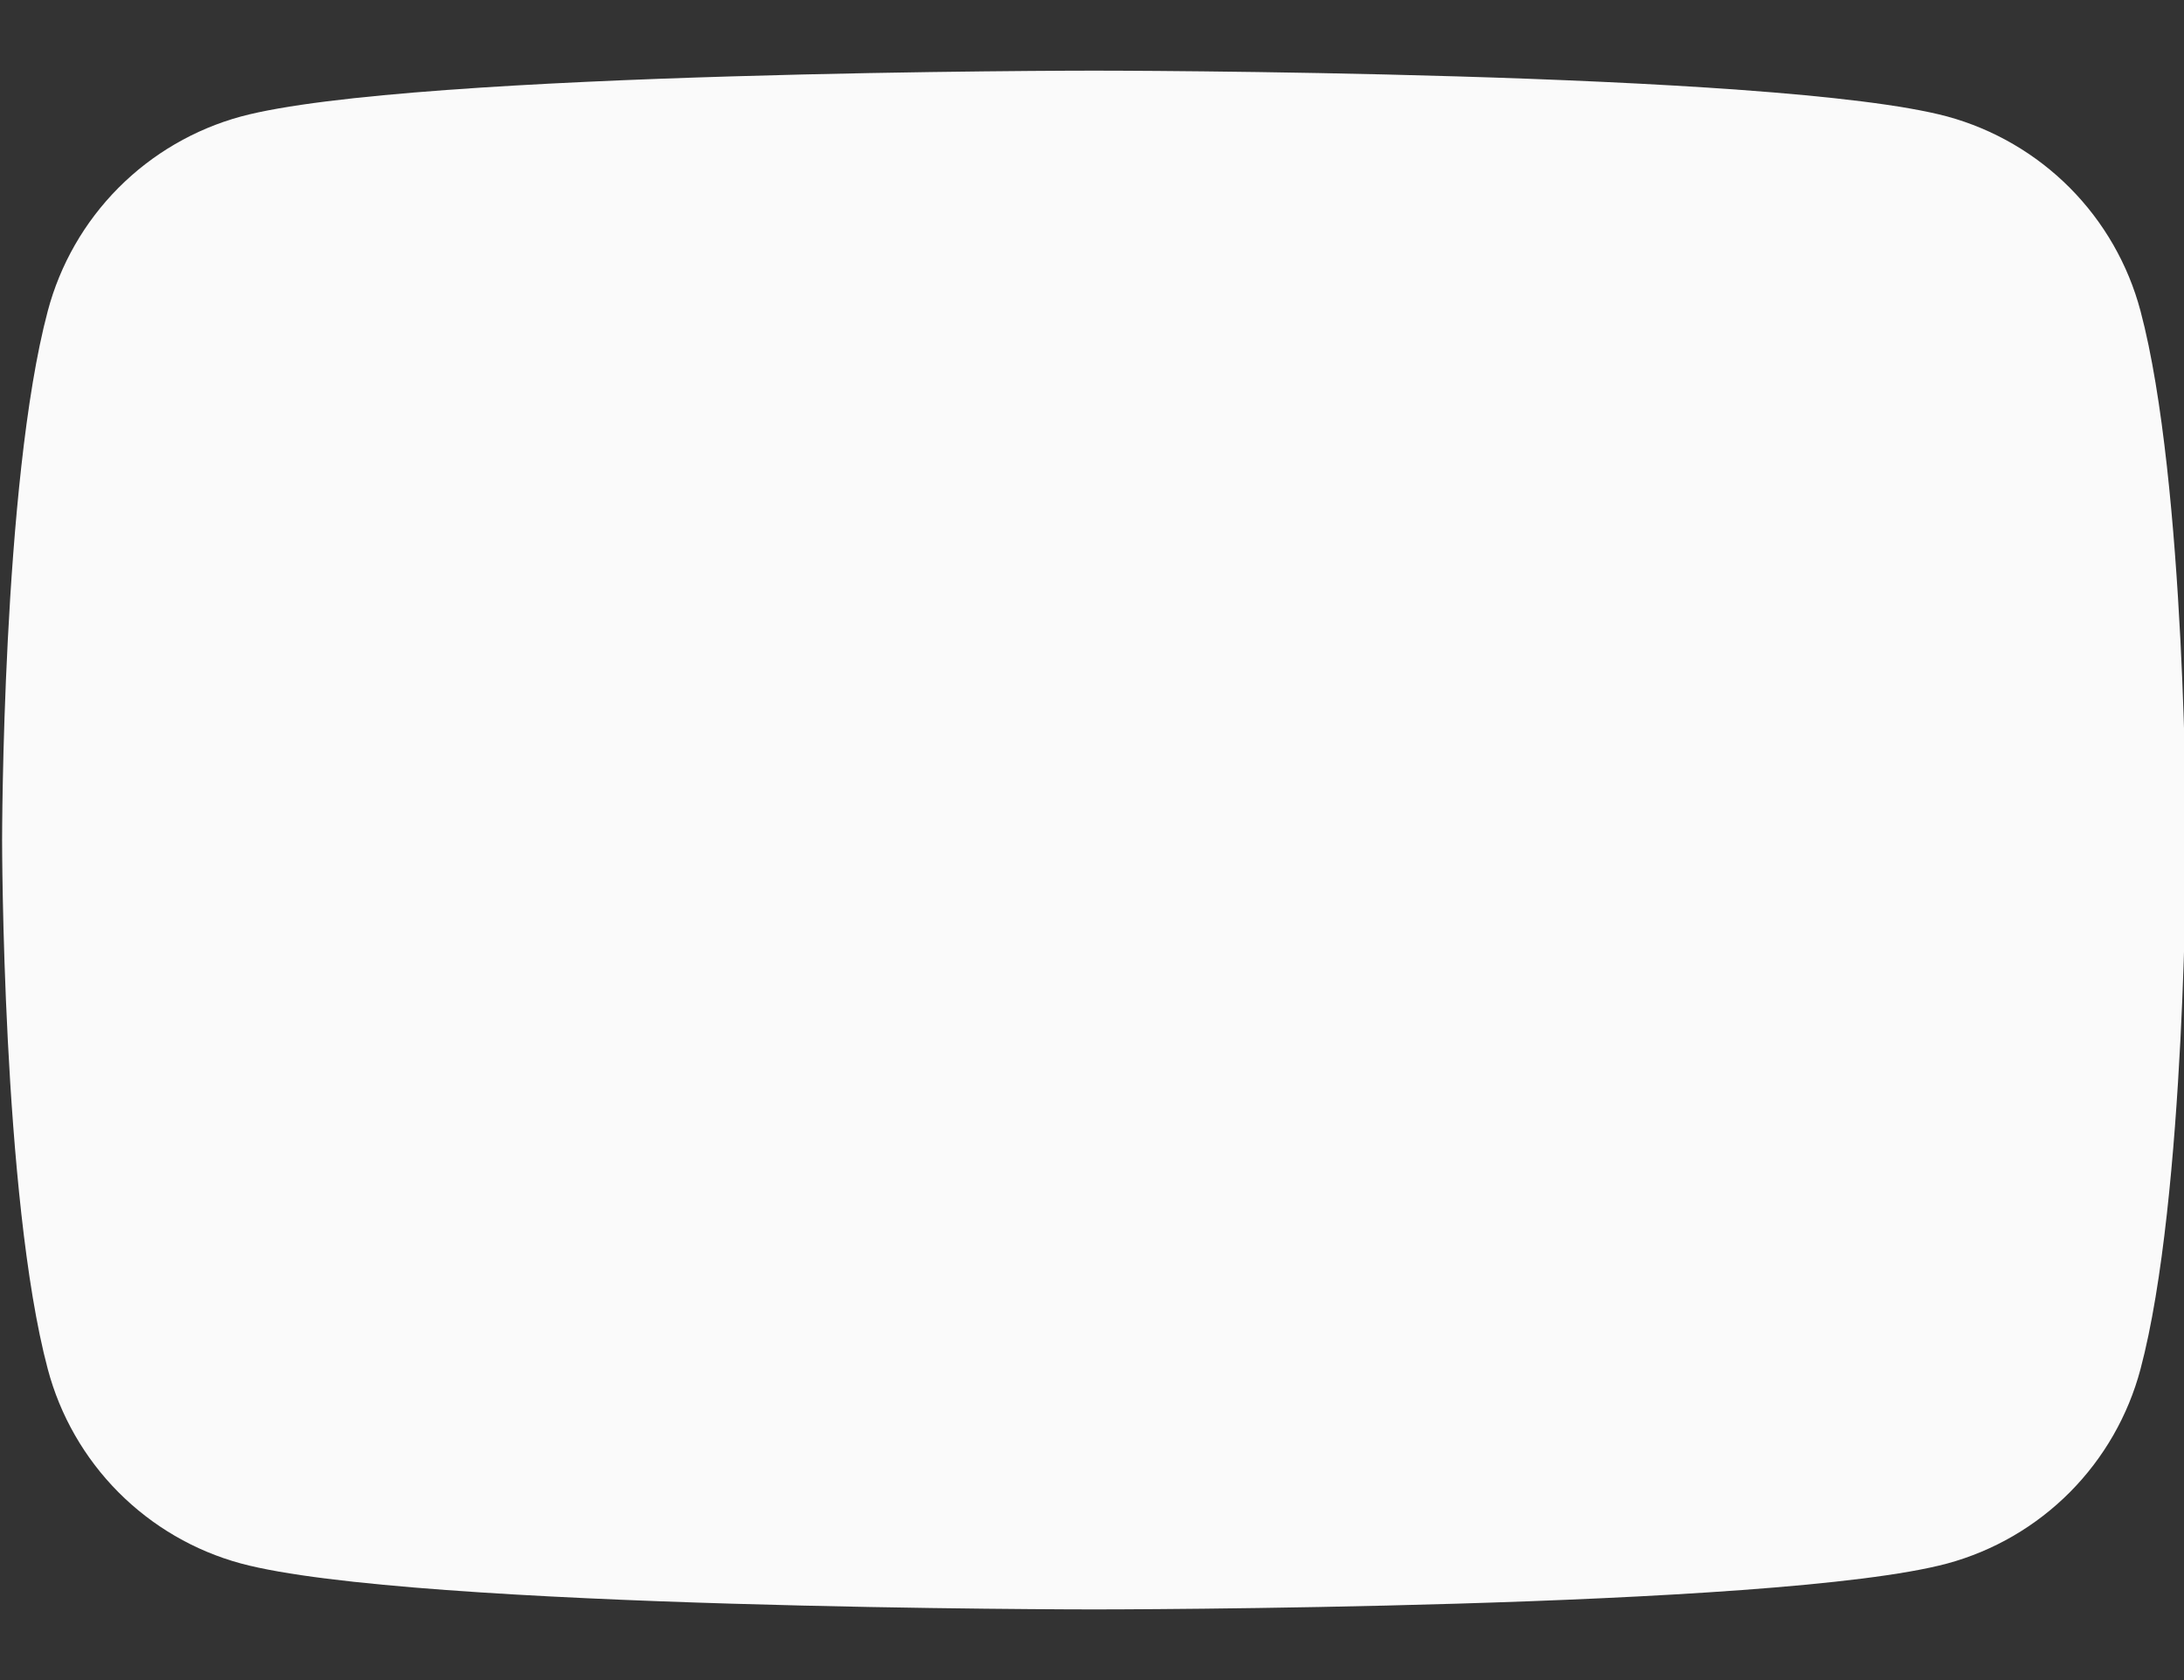 <svg width="26" height="20" viewBox="0 0 26 20" fill="none" xmlns="http://www.w3.org/2000/svg">
<rect x="0" y="0" width="26" height="20" fill="#333333" stroke="none"/>
<path d="M25.482 3.701C25.335 3.148 25.045 2.643 24.642 2.237C24.238 1.831 23.735 1.538 23.183 1.387C21.15 0.841 13.025 0.841 13.025 0.841C13.025 0.841 4.9 0.841 2.868 1.387C2.315 1.538 1.813 1.831 1.409 2.237C1.006 2.643 0.716 3.148 0.569 3.701C0.025 5.742 0.025 10 0.025 10C0.025 10 0.025 14.257 0.569 16.299C0.716 16.852 1.006 17.357 1.409 17.763C1.813 18.169 2.315 18.462 2.868 18.612C4.9 19.159 13.025 19.159 13.025 19.159C13.025 19.159 21.15 19.159 23.183 18.612C23.735 18.462 24.238 18.169 24.642 17.763C25.045 17.357 25.335 16.852 25.482 16.299C26.025 14.257 26.025 10 26.025 10C26.025 10 26.025 5.742 25.482 3.701Z" fill="#FAFAFA"/>
</svg>
